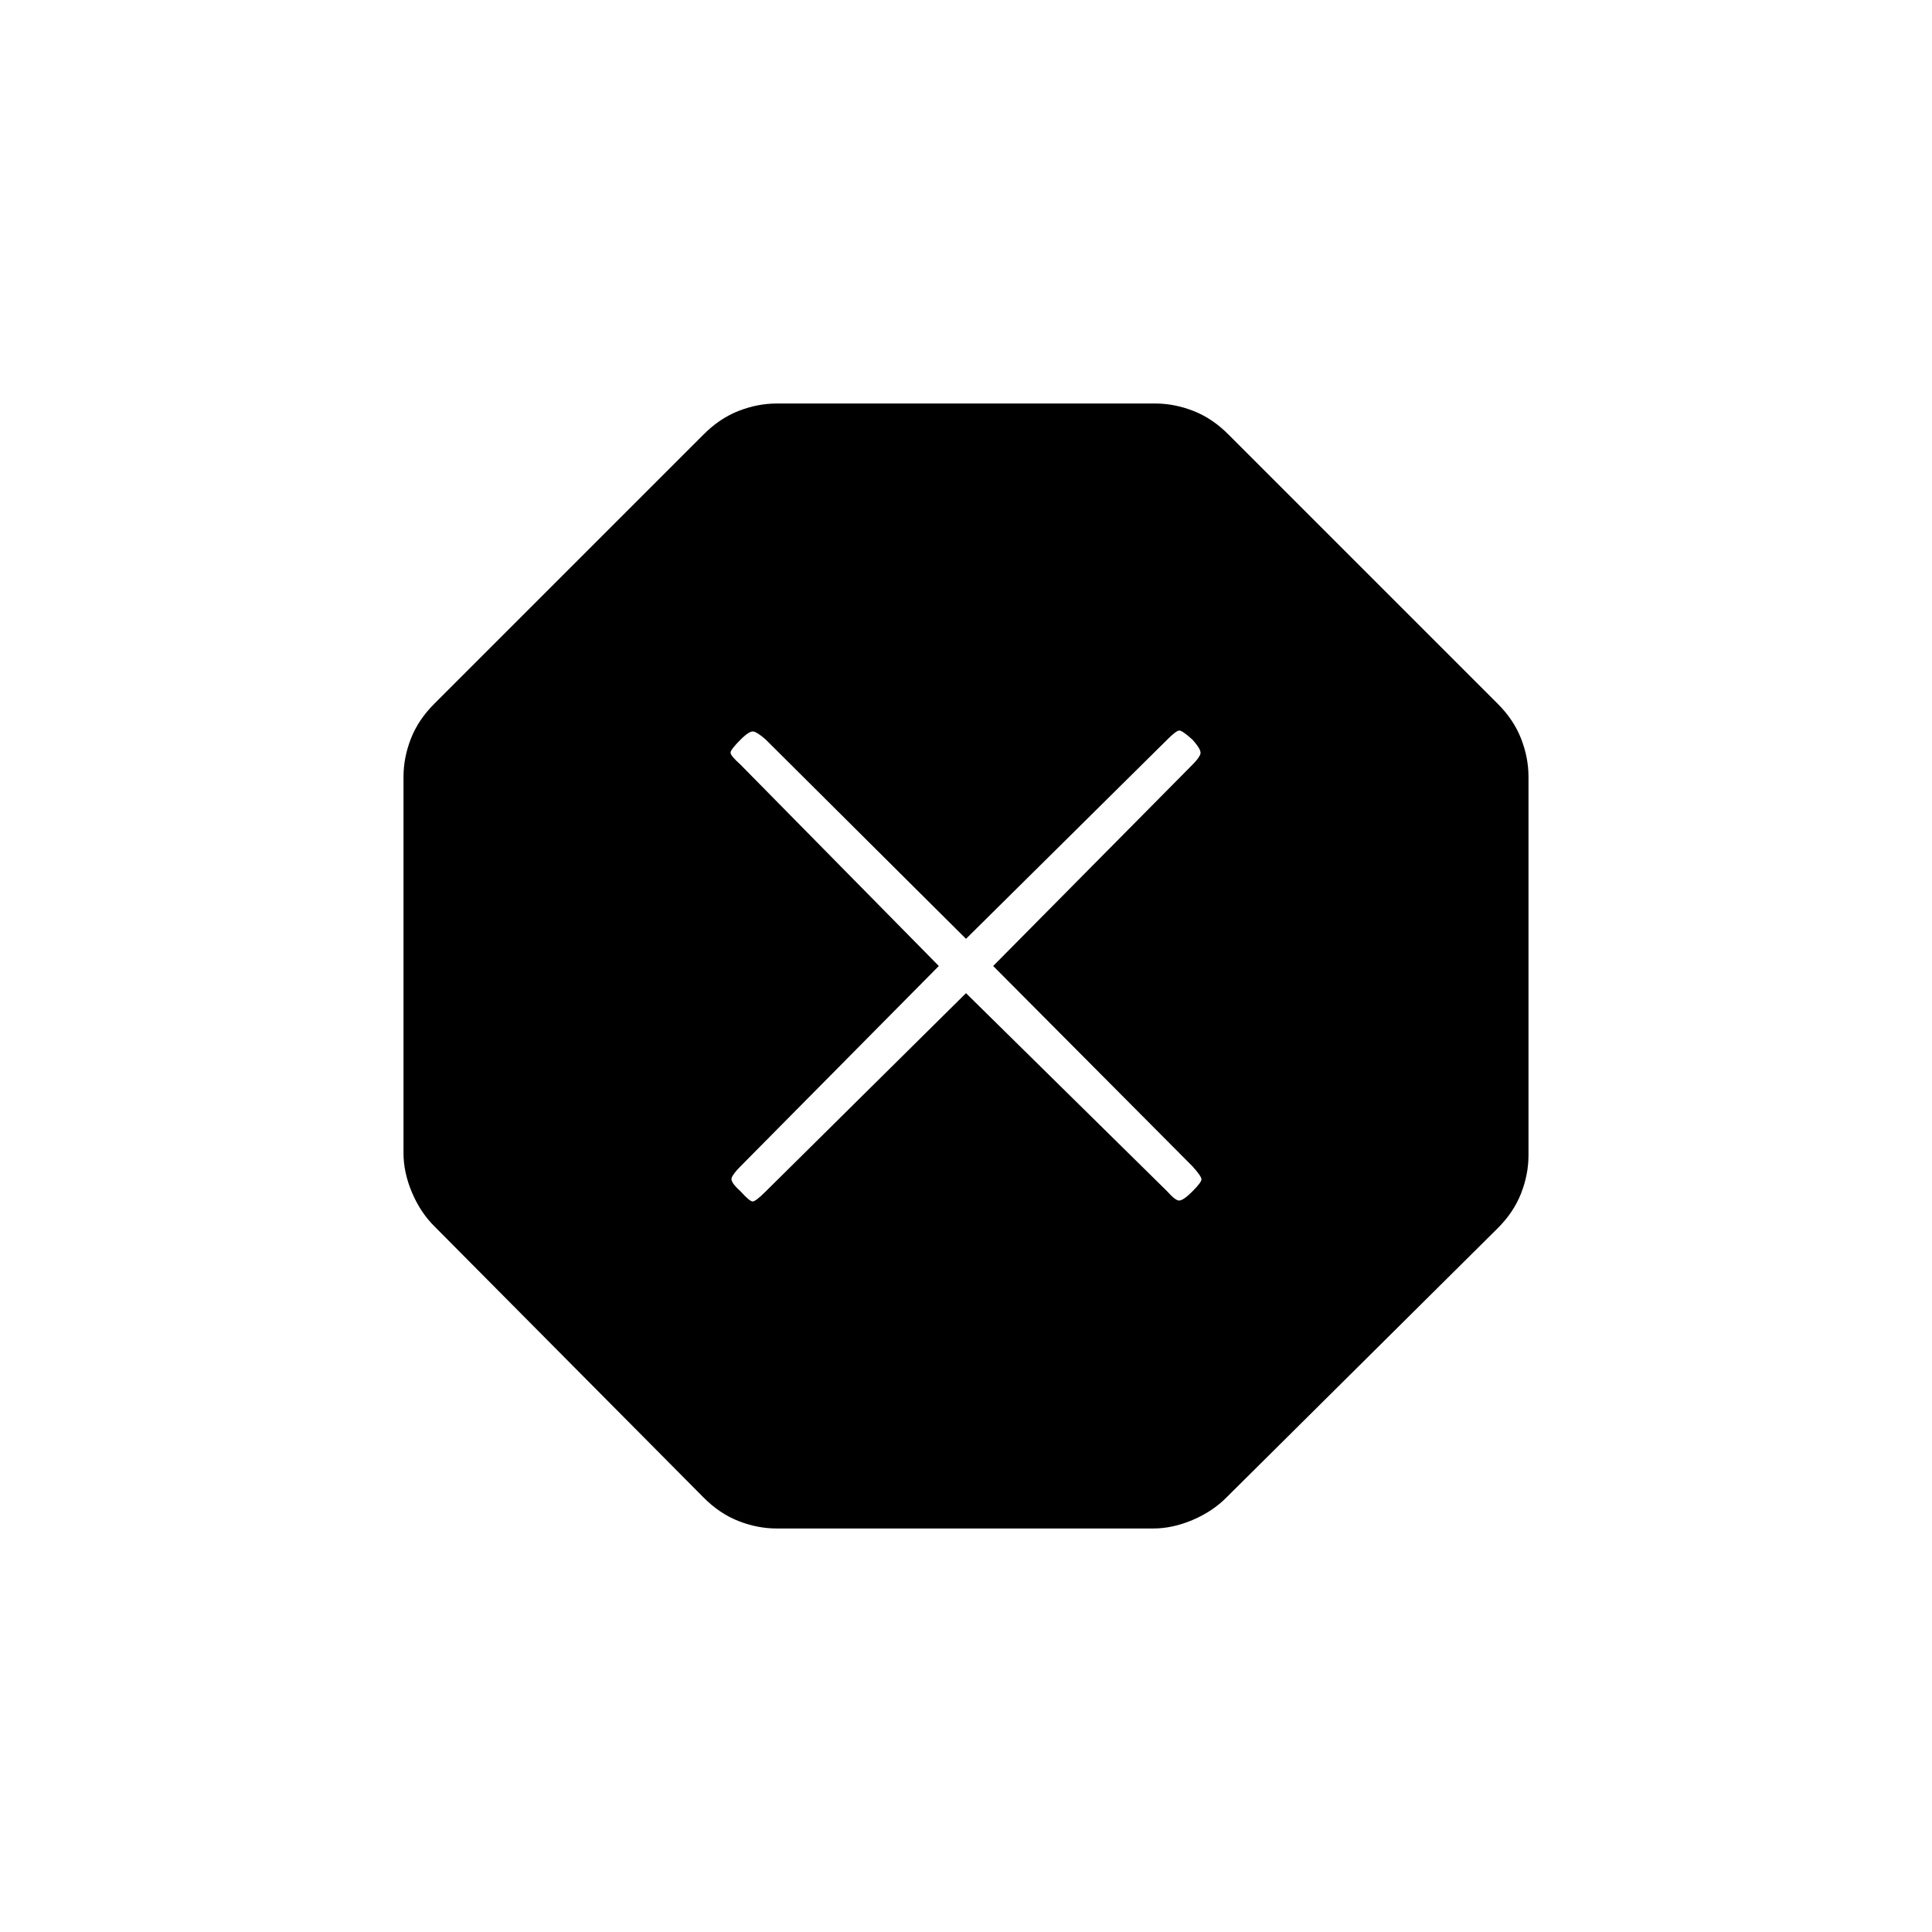 <svg xmlns="http://www.w3.org/2000/svg" height="20" viewBox="0 -960 960 960" width="20"><path d="M386-200.5q-9.64 0-19.12-3.74-9.47-3.74-17.38-11.76L216-350.5q-7.02-6.91-11.26-16.88-4.24-9.98-4.24-19.62v-187q0-9.64 3.74-19.12 3.74-9.47 11.76-17.38L349.5-744q7.91-8.02 17.38-11.76 9.48-3.74 19.12-3.74h188q9.64 0 19.12 3.74 9.47 3.74 17.38 11.76L744-610.5q8.02 7.91 11.76 17.38 3.74 9.48 3.74 19.12v188q0 9.64-3.74 19.12-3.74 9.47-11.76 17.38L609.5-216q-6.91 7.02-16.88 11.26-9.98 4.24-19.62 4.24H386Zm94-266 100.06 98.56q3.44 3.94 5.44 4.44 2 .5 7-4.5 4.5-4.5 4.5-6t-4.44-6.44L493.5-480l99.06-100.06q3.44-3.44 3.94-5.44.5-2-4-7-5-4.5-6.5-4.5t-5.94 4.44L480-493.5l-99.56-99.06q-3.94-3.44-5.94-3.94-2-.5-6.5 4-5 5-5 6.5t4.94 5.94L466.5-480l-98.56 99.56q-3.94 3.94-4.44 5.94-.5 2 4.5 6.5 4.5 5 6 5t6.44-4.94L480-466.5Z"/></svg>